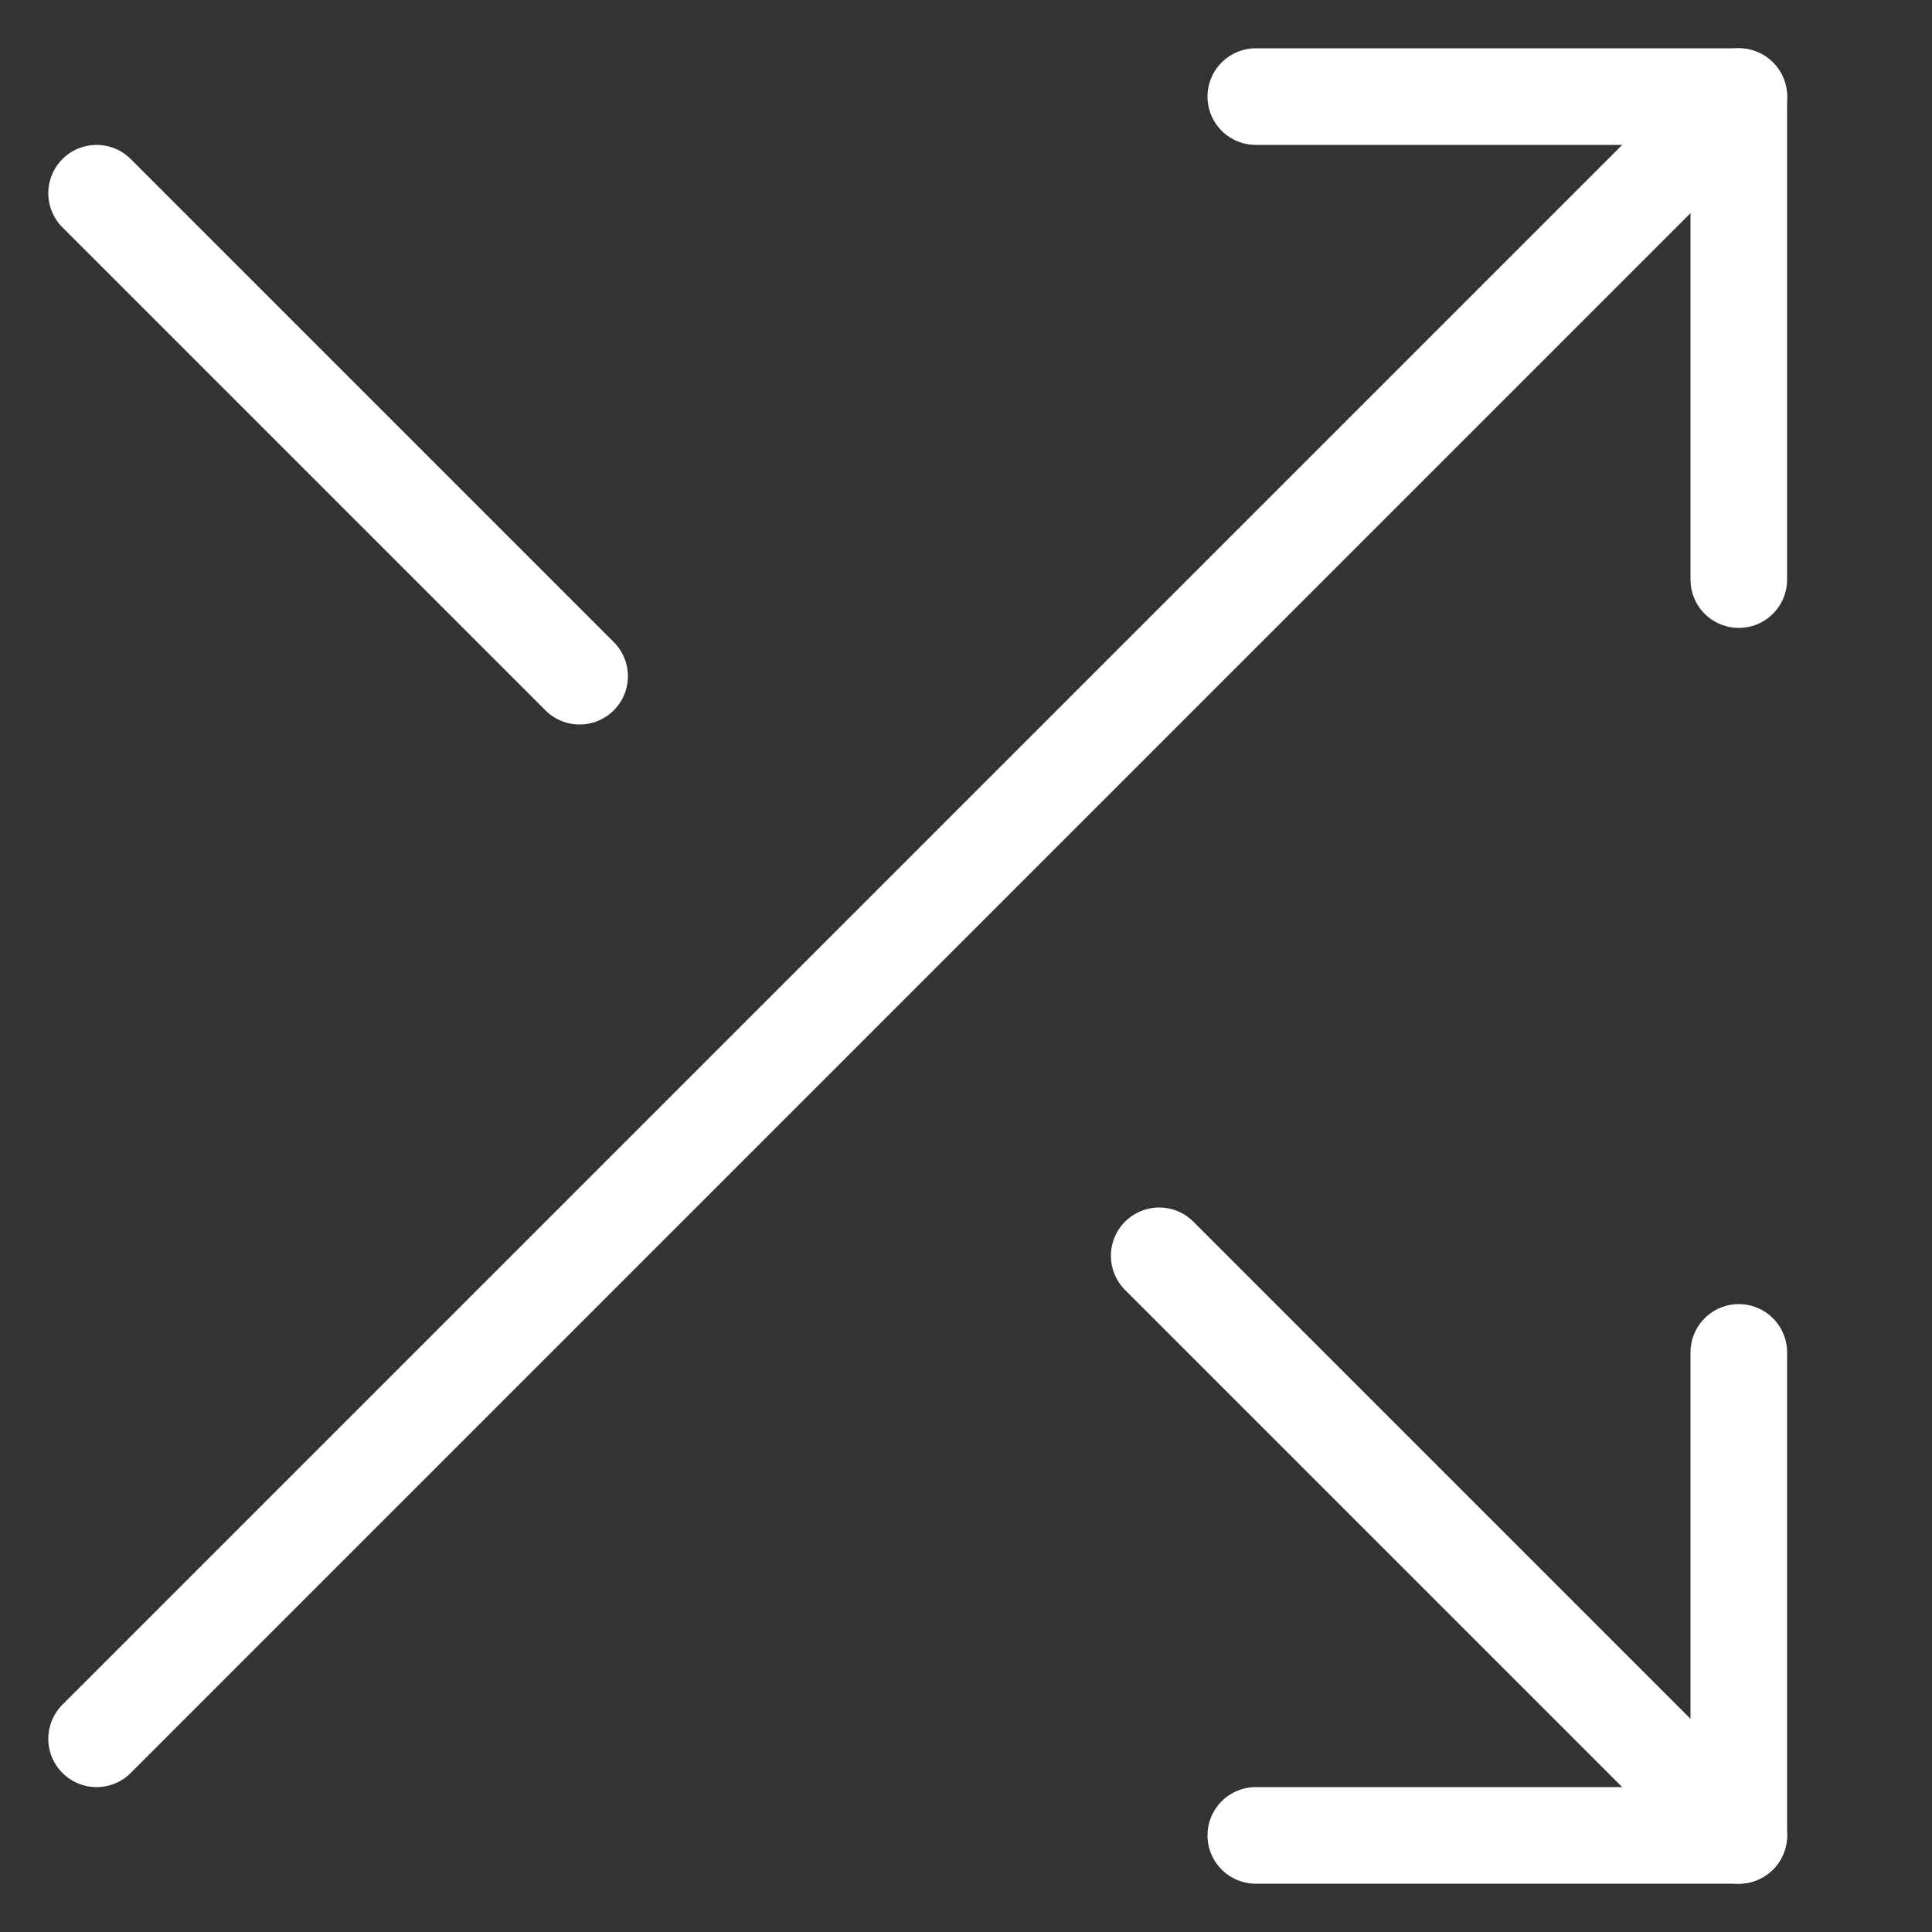 <svg width="20" height="20" viewBox="0 0 20 20" fill="none" xmlns="http://www.w3.org/2000/svg">
<rect x="0" y="0" width="20" height="20" fill="#333333" stroke="none"/>
<path d="M13 1H18V6" stroke="white" stroke-linecap="round" stroke-linejoin="round"/>
<path d="M1 18L18 1" stroke="white" stroke-linecap="round" stroke-linejoin="round"/>
<path d="M18 14V19H13" stroke="white" stroke-linecap="round" stroke-linejoin="round"/>
<path d="M12 13L18 19" stroke="white" stroke-linecap="round" stroke-linejoin="round"/>
<path d="M1 2L6 7" stroke="white" stroke-linecap="round" stroke-linejoin="round"/>
</svg>

